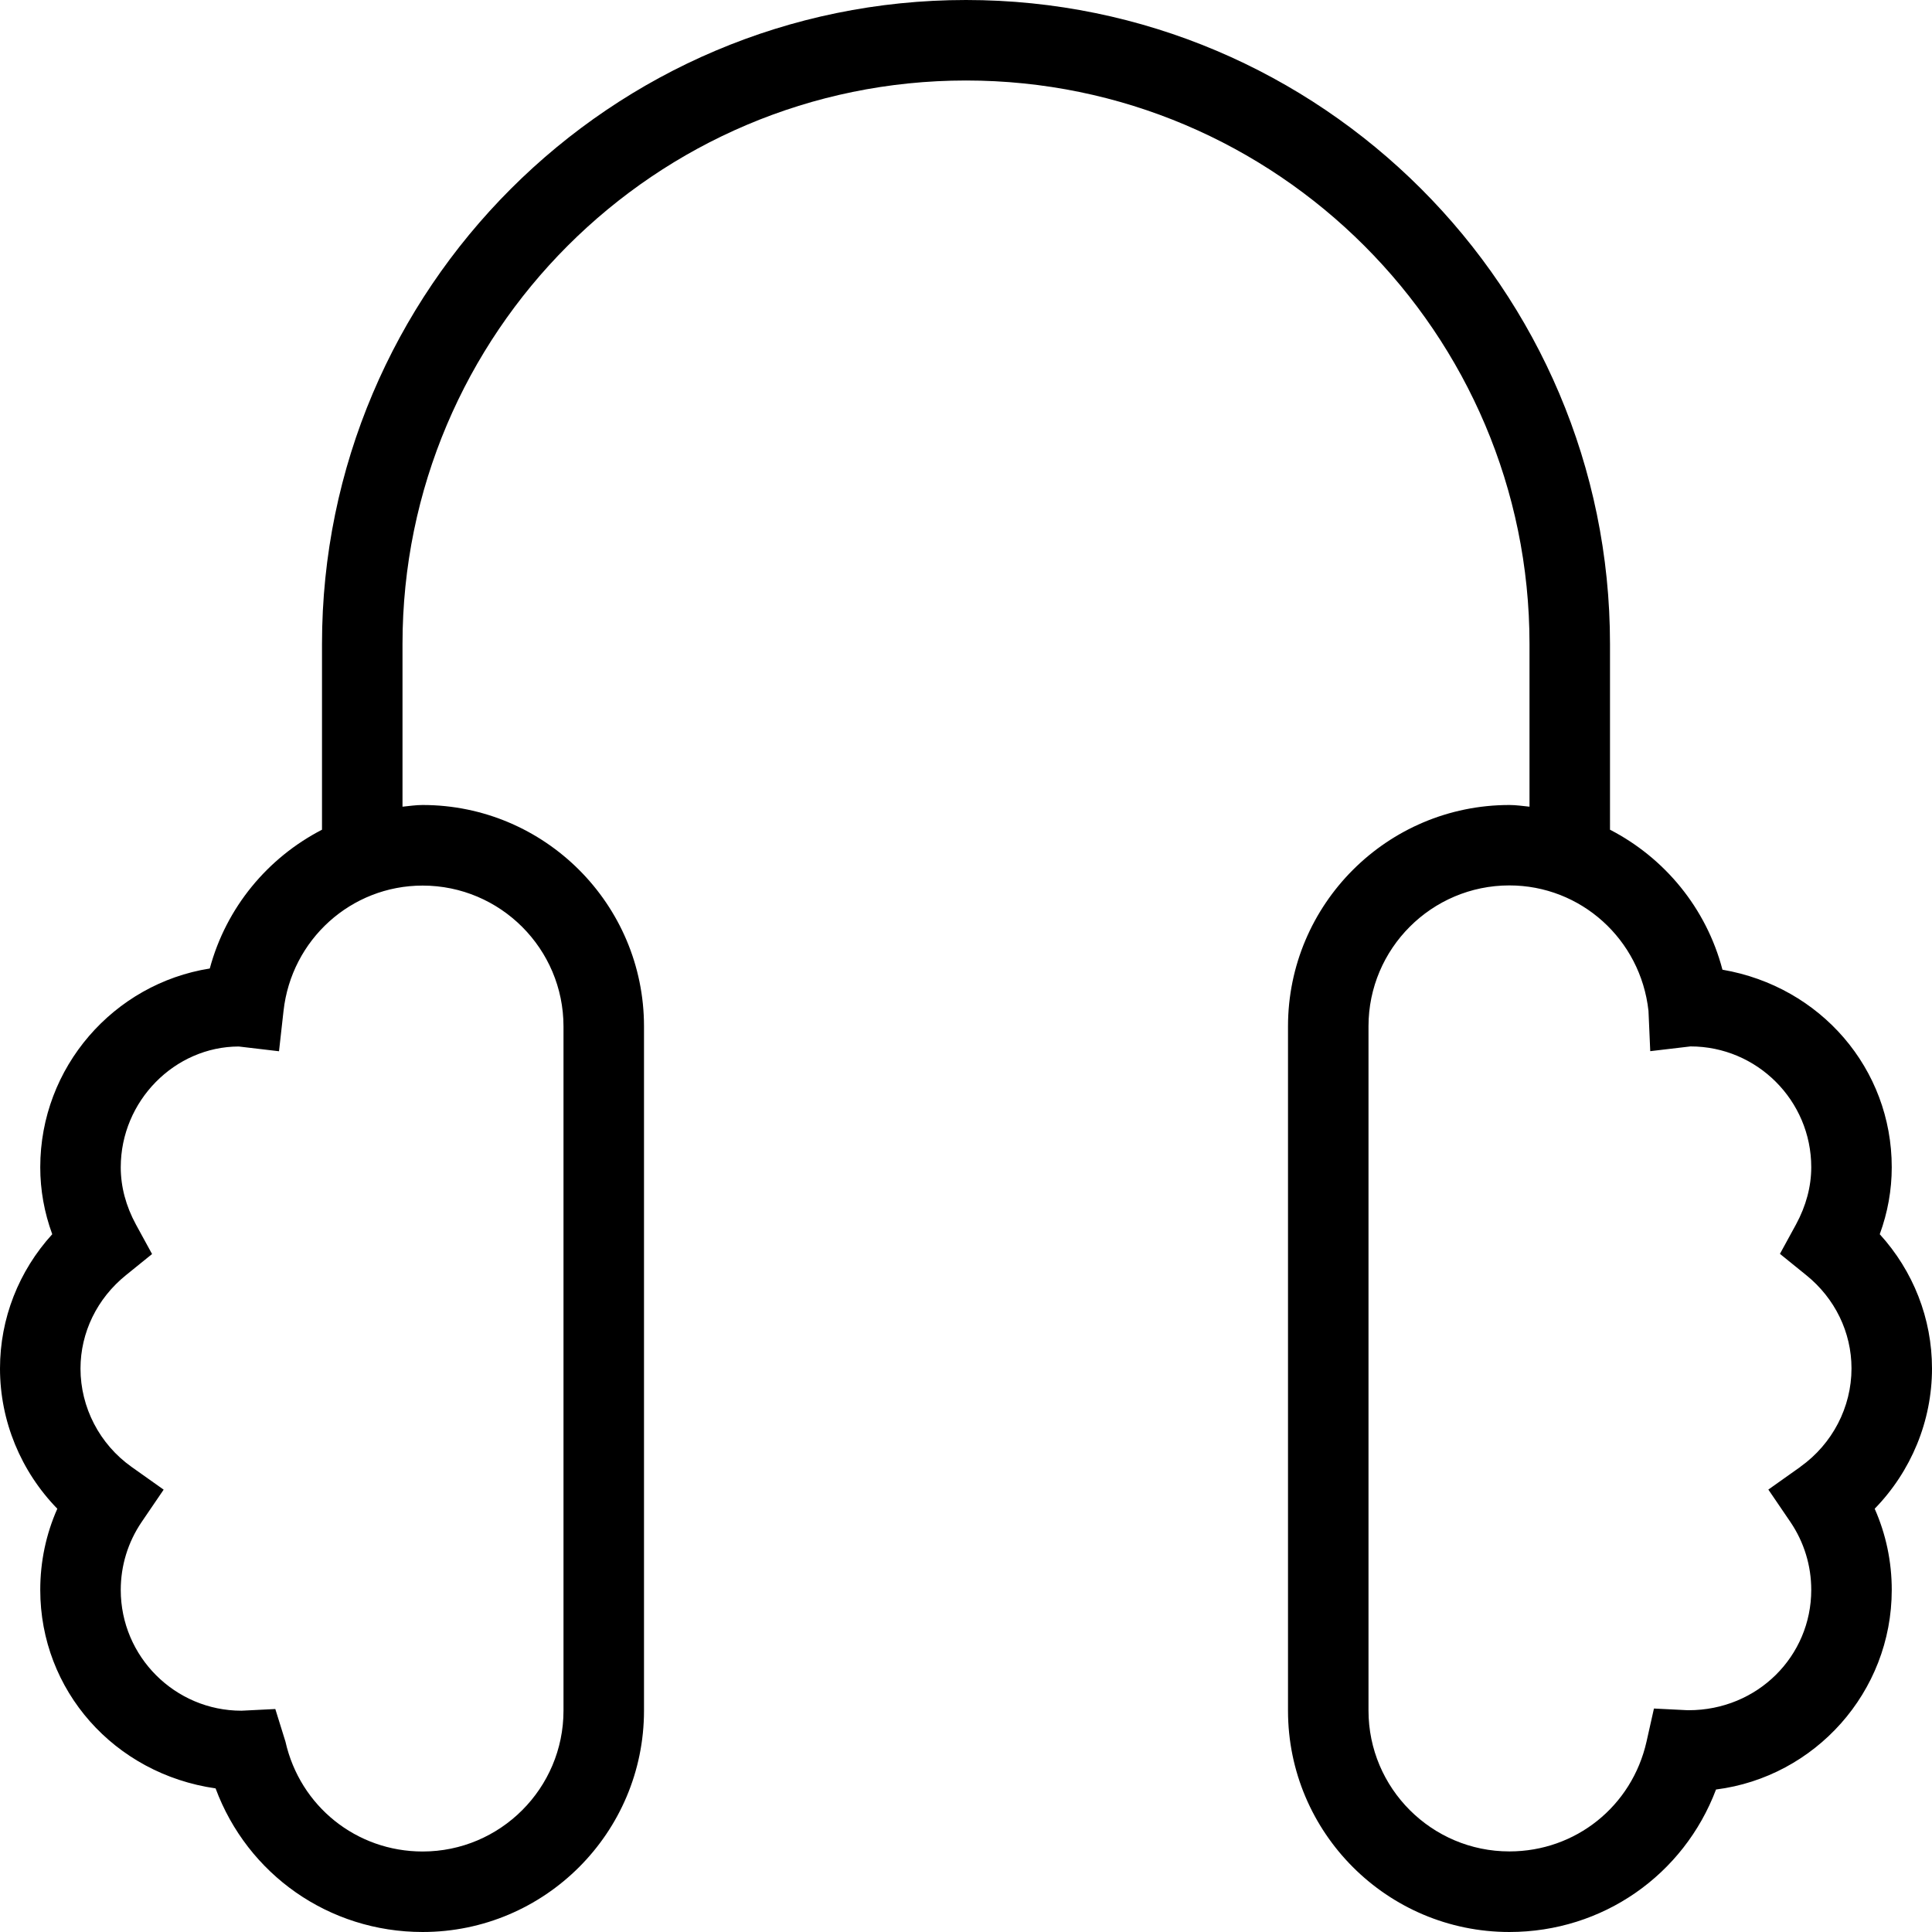 <?xml version="1.0" encoding="UTF-8"?>
<svg xmlns="http://www.w3.org/2000/svg" id="Layer_1" data-name="Layer 1" viewBox="0 0 24 24">
  <path d="m24,17c0-.621-.233-1.211-.649-1.668.099-.271.149-.549.149-.832,0-1.223-.882-2.244-2.103-2.454-.201-.766-.719-1.389-1.397-1.739v-2.307C20,3.589,16.411,0,12,0S4,3.589,4,8v2.307c-.674.348-1.19.965-1.394,1.724-1.192.189-2.106,1.225-2.106,2.469,0,.283.05.562.149.832-.416.457-.649,1.047-.649,1.668,0,.654.26,1.278.712,1.742-.14.315-.212.657-.212,1.008,0,1.248.919,2.285,2.178,2.466.396,1.067,1.406,1.784,2.572,1.784,1.517,0,2.75-1.233,2.75-2.75v-8.5c0-1.517-1.233-2.75-2.75-2.75-.085,0-.167.013-.25.021v-2.021c0-3.86,3.14-7,7-7s7,3.14,7,7v2.021c-.083-.008-.165-.021-.25-.021-1.517,0-2.75,1.233-2.75,2.75v8.5c0,1.517,1.233,2.75,2.75,2.75,1.161,0,2.167-.711,2.567-1.77,1.229-.156,2.183-1.209,2.183-2.48,0-.351-.072-.692-.212-1.008.452-.464.712-1.088.712-1.742ZM7,12.75v8.5c0,.965-.785,1.75-1.75,1.75-.822,0-1.523-.562-1.704-1.365l-.126-.405-.42.021c-.827,0-1.5-.673-1.5-1.5,0-.301.089-.592.258-.842l.275-.404-.399-.283c-.397-.282-.634-.739-.634-1.221,0-.448.206-.871.564-1.16l.325-.263-.2-.366c-.125-.23-.189-.47-.189-.711,0-.827.673-1.5,1.466-1.501l.5.059.056-.5c.098-.888.841-1.558,1.728-1.558.965,0,1.75.785,1.75,1.75Zm15.366,5.471l-.399.283.275.404c.169.25.258.541.258.842,0,.824-.667,1.495-1.524,1.495h-.01l-.42-.021-.092.41c-.181.804-.881,1.365-1.704,1.365-.965,0-1.75-.785-1.75-1.75v-8.5c0-.965.785-1.75,1.75-1.75.887,0,1.63.669,1.728,1.558l.022.501.5-.059c.827,0,1.5.673,1.5,1.5,0,.241-.064.48-.189.711l-.2.366.325.263c.359.289.564.712.564,1.16,0,.481-.237.938-.634,1.221Z"/>
</svg>
